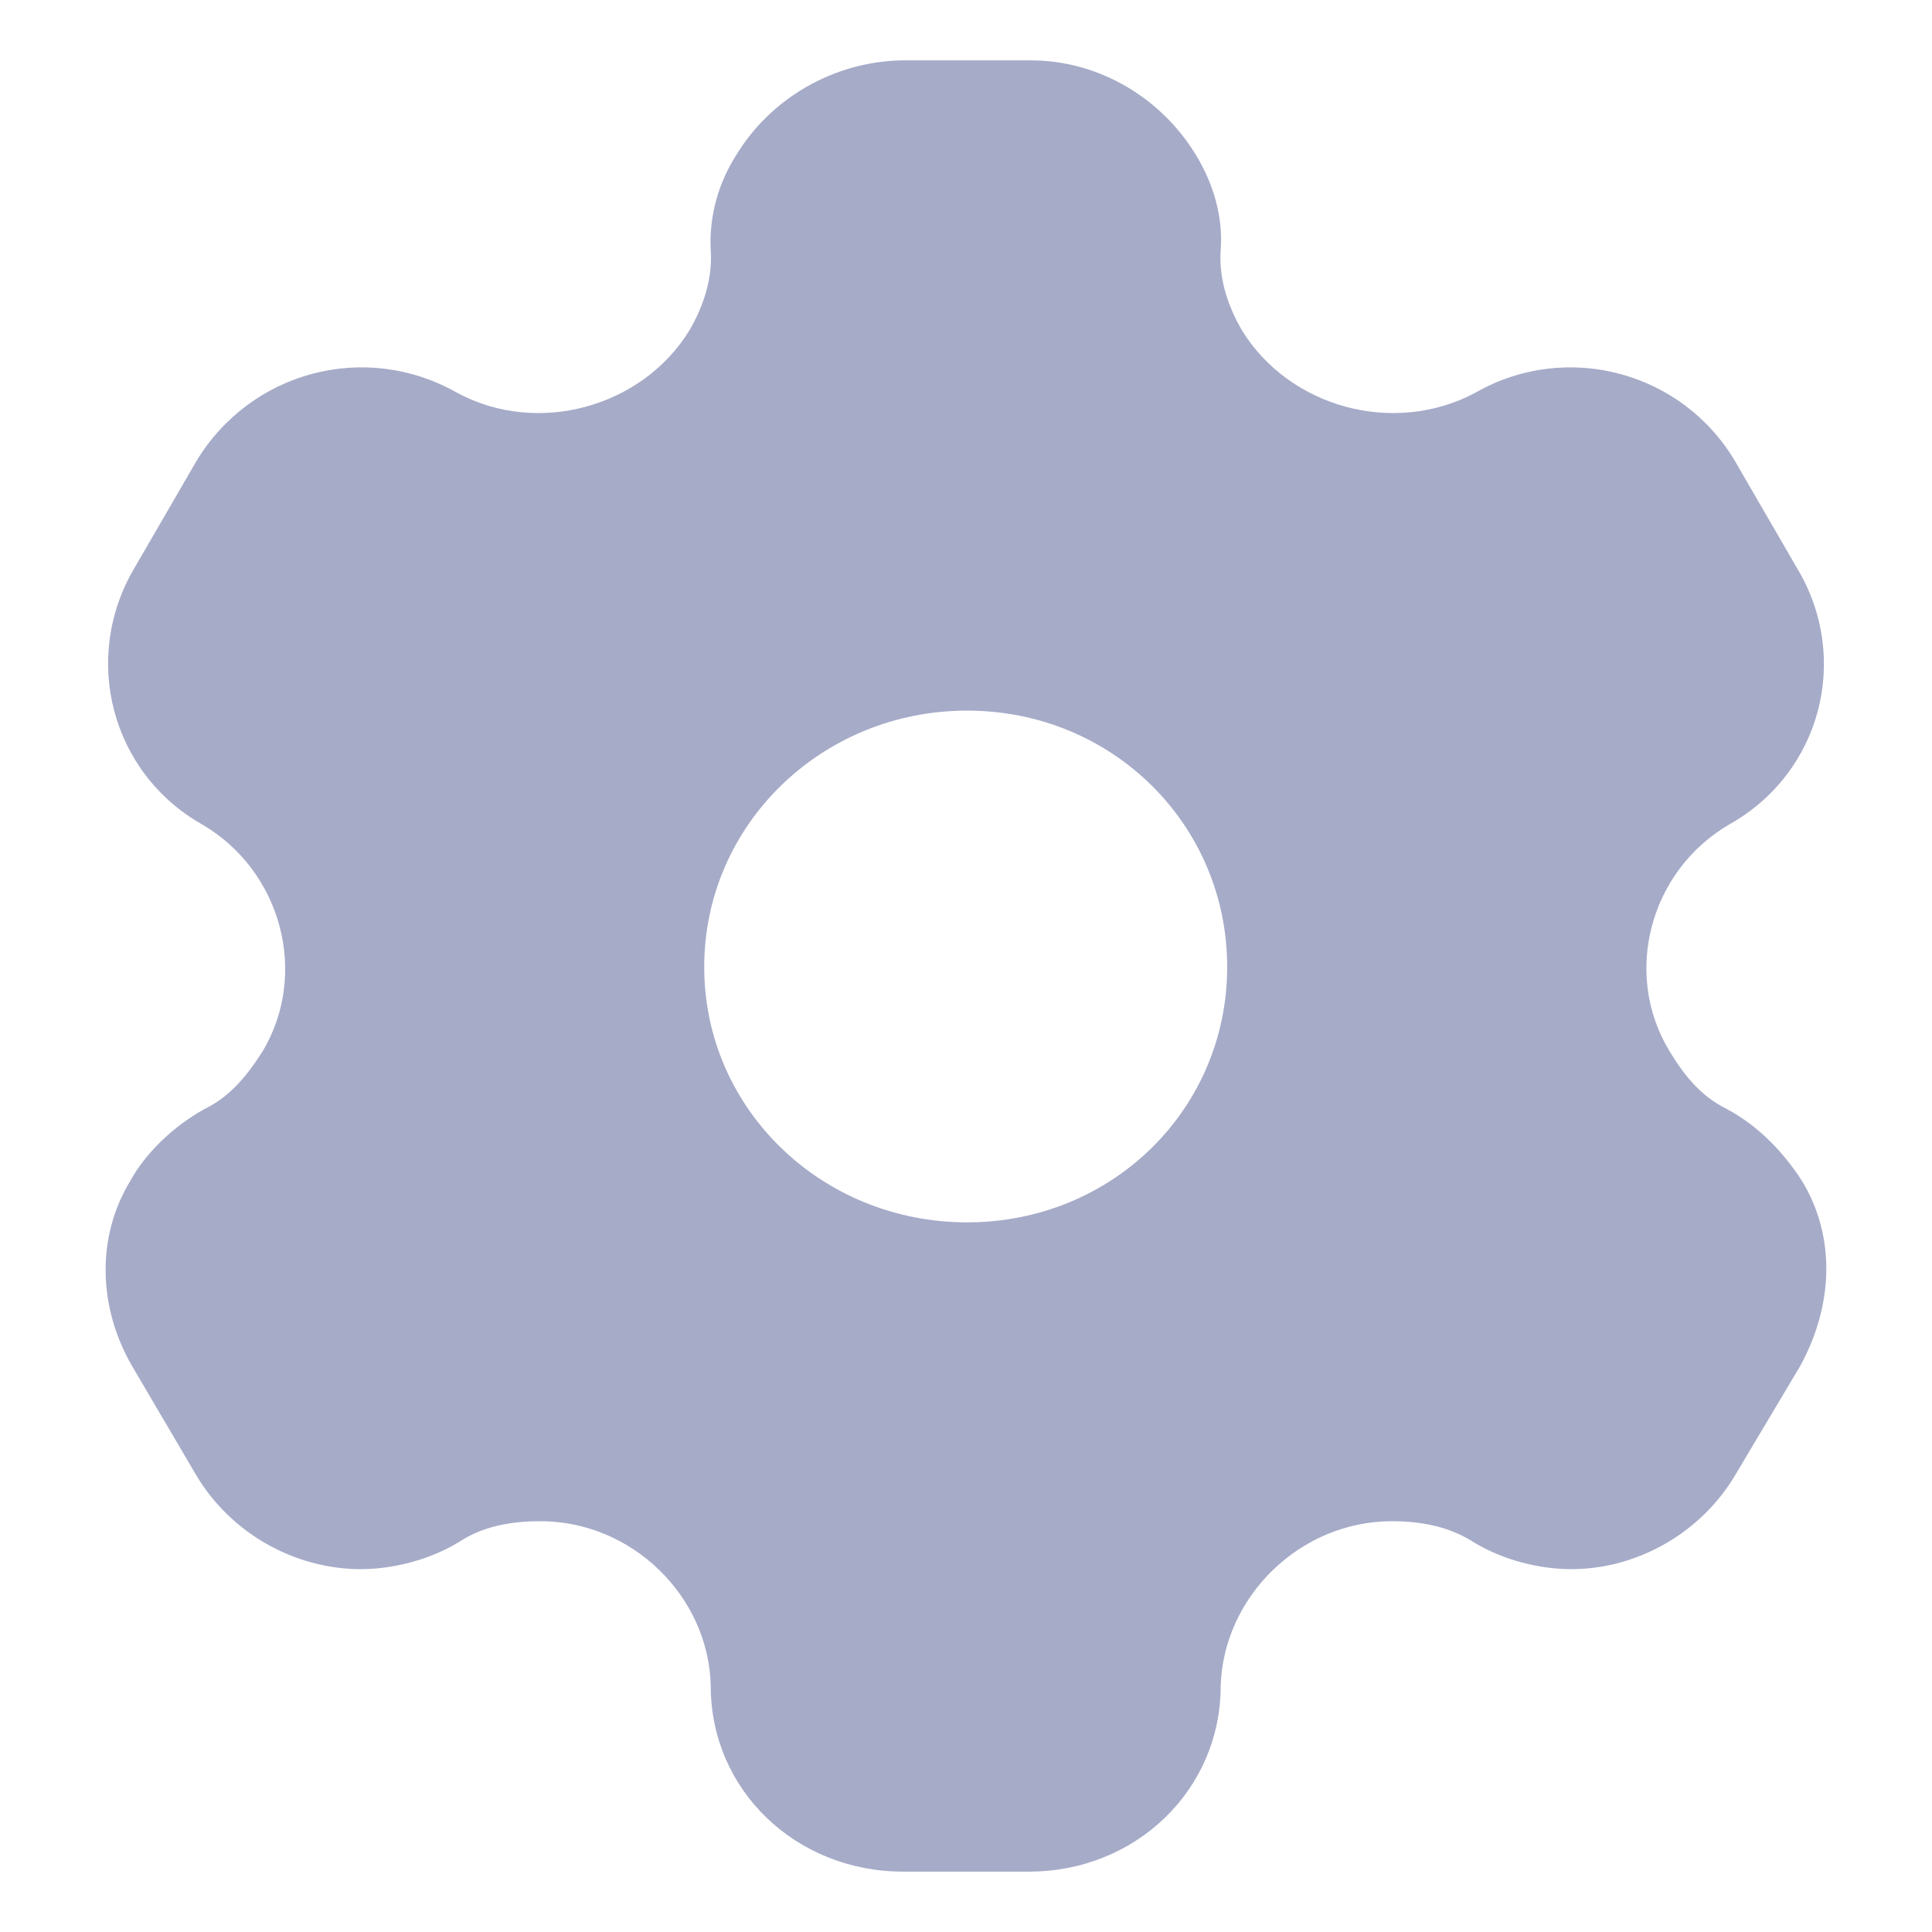 <svg width="16" height="16" viewBox="0 0 16 16" fill="none" xmlns="http://www.w3.org/2000/svg">
<path fill-rule="evenodd" clip-rule="evenodd" d="M14.302 9.185C14.57 9.328 14.777 9.553 14.922 9.778C15.206 10.243 15.183 10.813 14.907 11.315L14.371 12.215C14.087 12.695 13.558 12.995 13.014 12.995C12.746 12.995 12.447 12.92 12.201 12.77C12.002 12.643 11.772 12.598 11.527 12.598C10.768 12.598 10.132 13.22 10.109 13.963C10.109 14.825 9.404 15.5 8.522 15.5H7.48C6.591 15.5 5.886 14.825 5.886 13.963C5.87 13.22 5.234 12.598 4.476 12.598C4.223 12.598 3.993 12.643 3.801 12.77C3.556 12.92 3.249 12.995 2.989 12.995C2.437 12.995 1.908 12.695 1.624 12.215L1.095 11.315C0.812 10.828 0.796 10.243 1.08 9.778C1.203 9.553 1.433 9.328 1.693 9.185C1.908 9.08 2.046 8.908 2.176 8.705C2.559 8.06 2.329 7.213 1.678 6.83C0.919 6.403 0.674 5.45 1.111 4.708L1.624 3.823C2.069 3.08 3.019 2.818 3.786 3.253C4.453 3.613 5.319 3.373 5.71 2.735C5.832 2.525 5.901 2.3 5.886 2.075C5.87 1.783 5.955 1.505 6.1 1.28C6.384 0.815 6.898 0.515 7.457 0.5H8.538C9.105 0.5 9.619 0.815 9.902 1.28C10.04 1.505 10.132 1.783 10.109 2.075C10.094 2.3 10.163 2.525 10.285 2.735C10.676 3.373 11.542 3.613 12.217 3.253C12.976 2.818 13.934 3.08 14.371 3.823L14.884 4.708C15.329 5.45 15.083 6.403 14.317 6.83C13.665 7.213 13.435 8.06 13.826 8.705C13.949 8.908 14.087 9.08 14.302 9.185ZM5.832 8.008C5.832 9.185 6.806 10.123 8.009 10.123C9.212 10.123 10.163 9.185 10.163 8.008C10.163 6.83 9.212 5.885 8.009 5.885C6.806 5.885 5.832 6.83 5.832 8.008Z" fill="#A6ABC8"/>
</svg>
